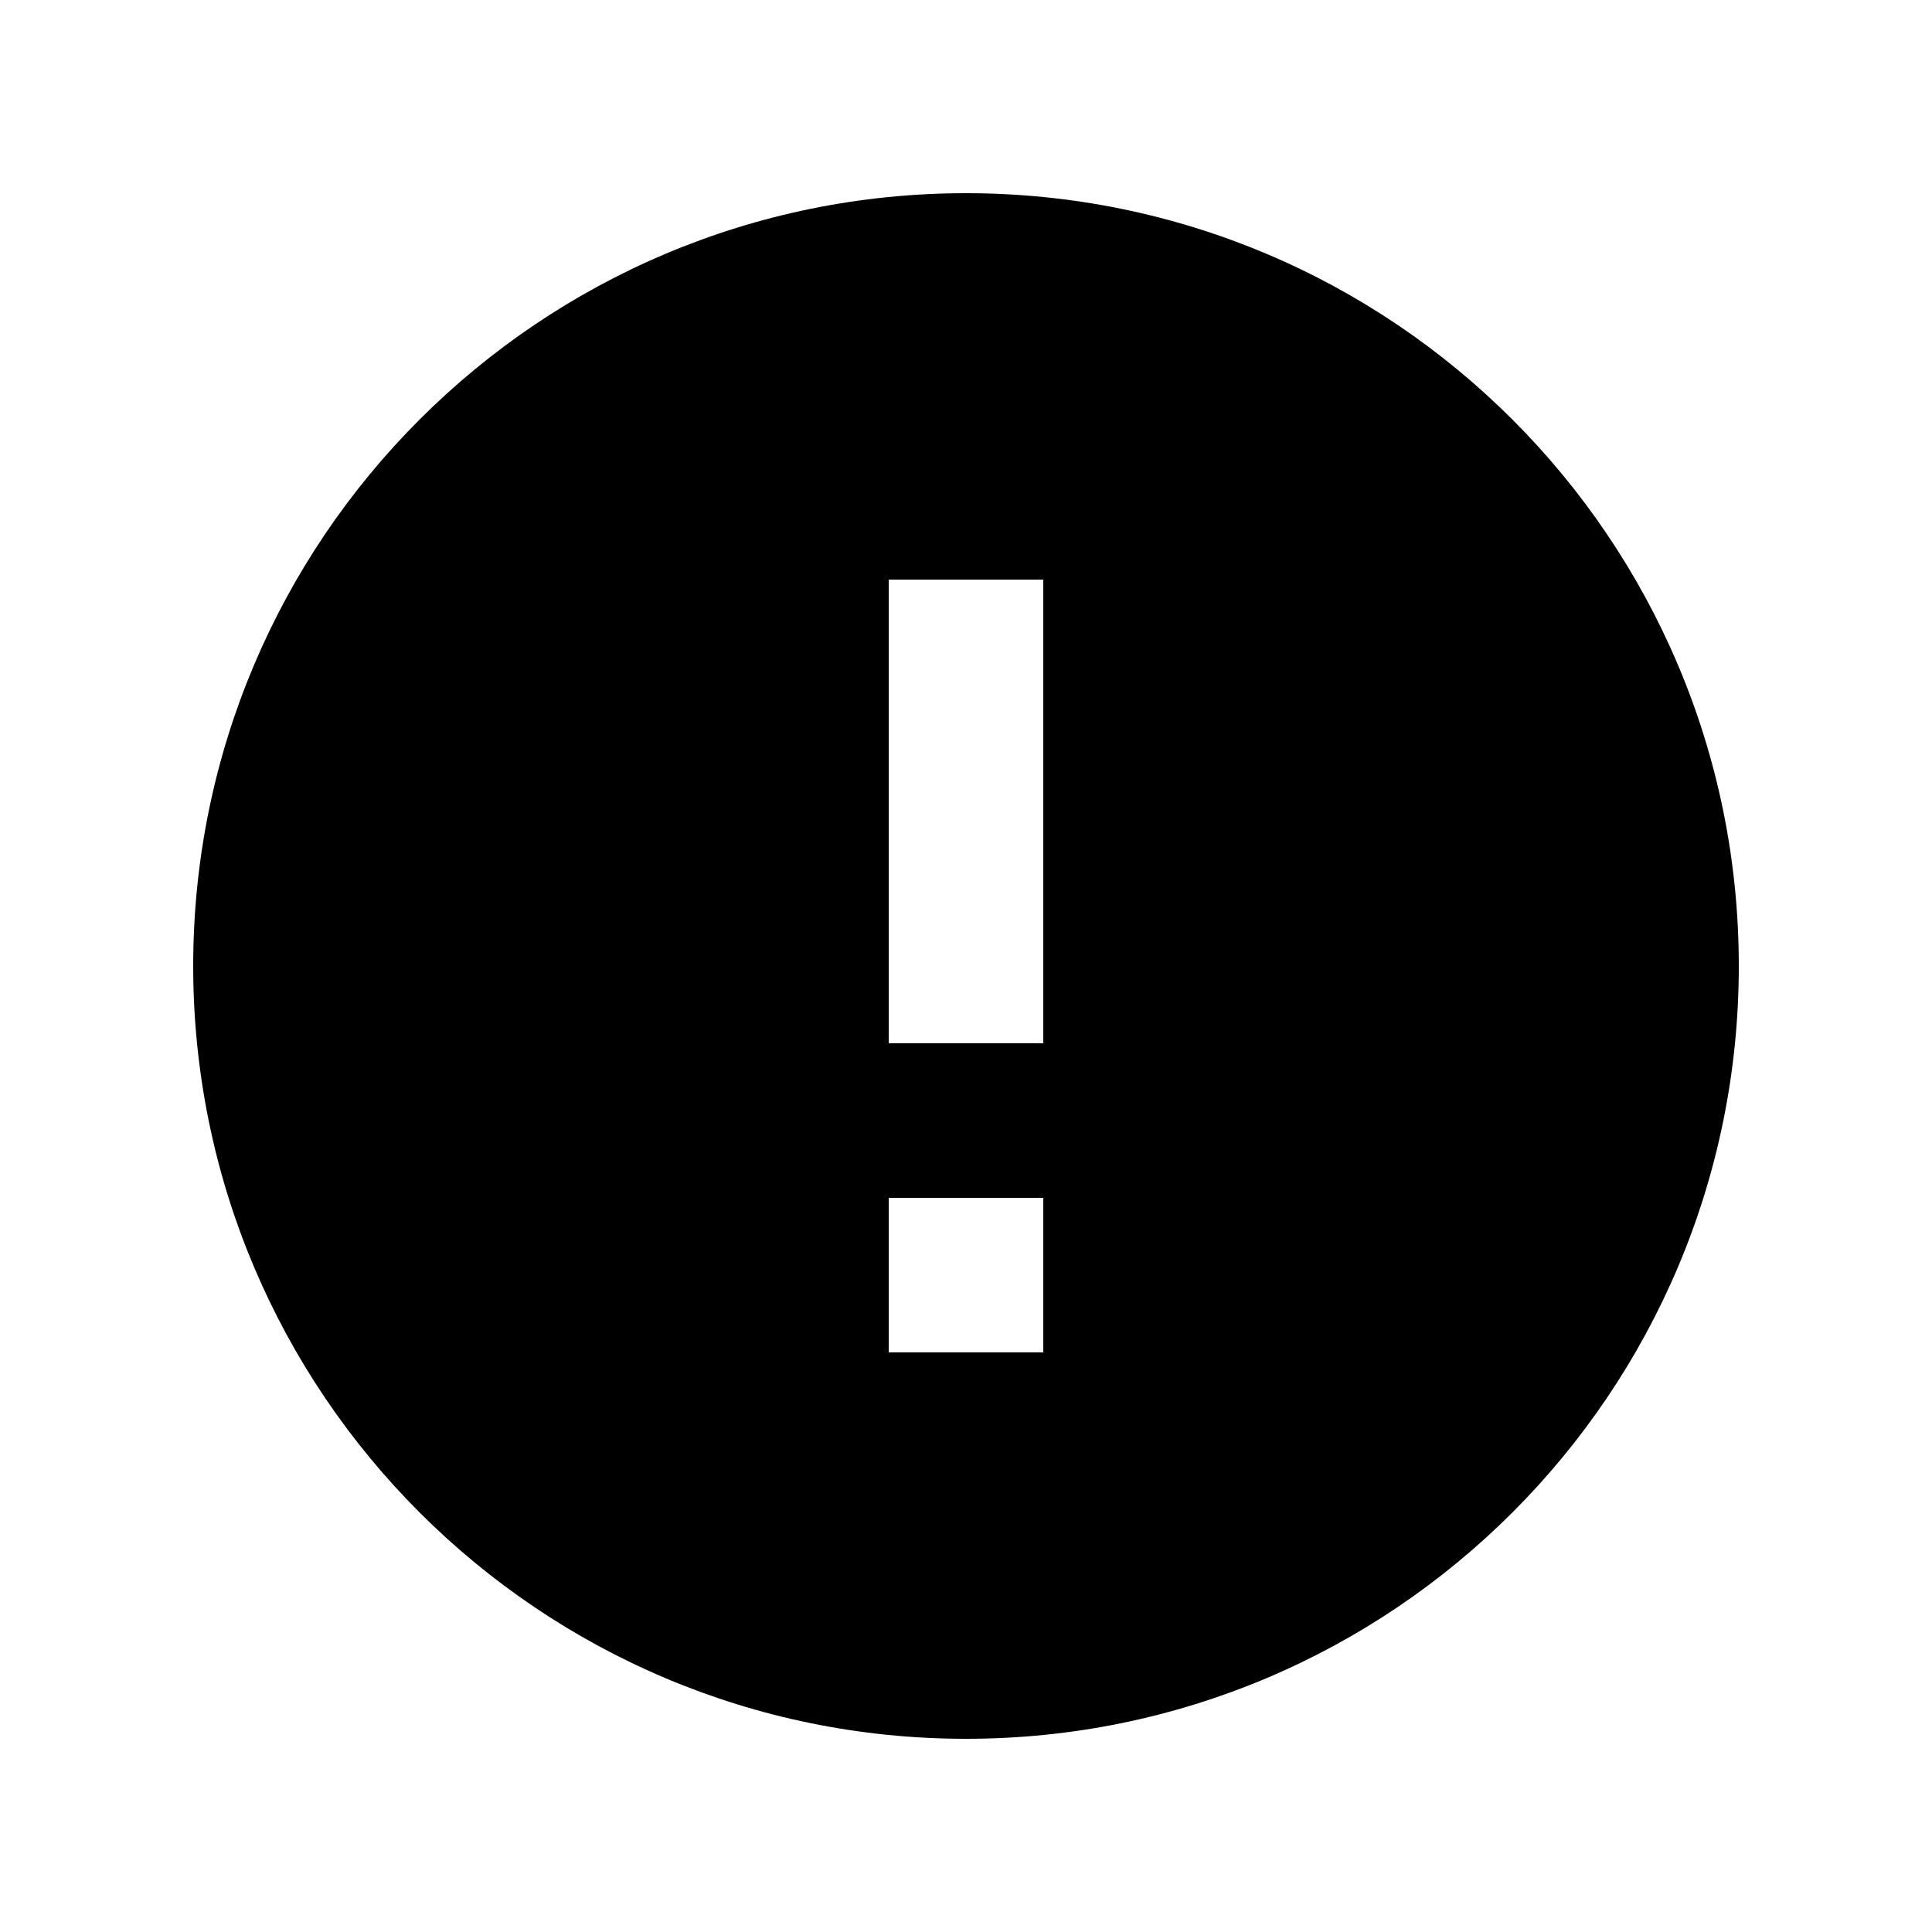 <svg xmlns="http://www.w3.org/2000/svg" xmlns:xlink="http://www.w3.org/1999/xlink" width="20" height="20" version="1.1" viewBox="0 0 20 20"><title>exclamation-white</title><desc>Created with Sketch.</desc><defs><path id="path-1" d="M10,2 C14.416,2 18,5.58 18,10 C18,14.42 14.416,18 10,18 C5.584,18 2,14.42 2,10 C2,5.58 5.584,2 10,2 Z M10.8,14 L10.8,12.4 L9.2,12.4 L9.2,14 L10.8,14 Z M10.8,10.8 L10.8,6 L9.2,6 L9.2,10.8 L10.8,10.8 Z"/></defs><g id="Symbols" fill="none" fill-rule="evenodd" stroke="none" stroke-width="1"><g id="exclamation-white"><mask id="mask-2" fill="#fff"><use xlink:href="#path-1"/></mask><use id="Combined-Shape" fill="#000" xlink:href="#path-1"/></g></g></svg>
